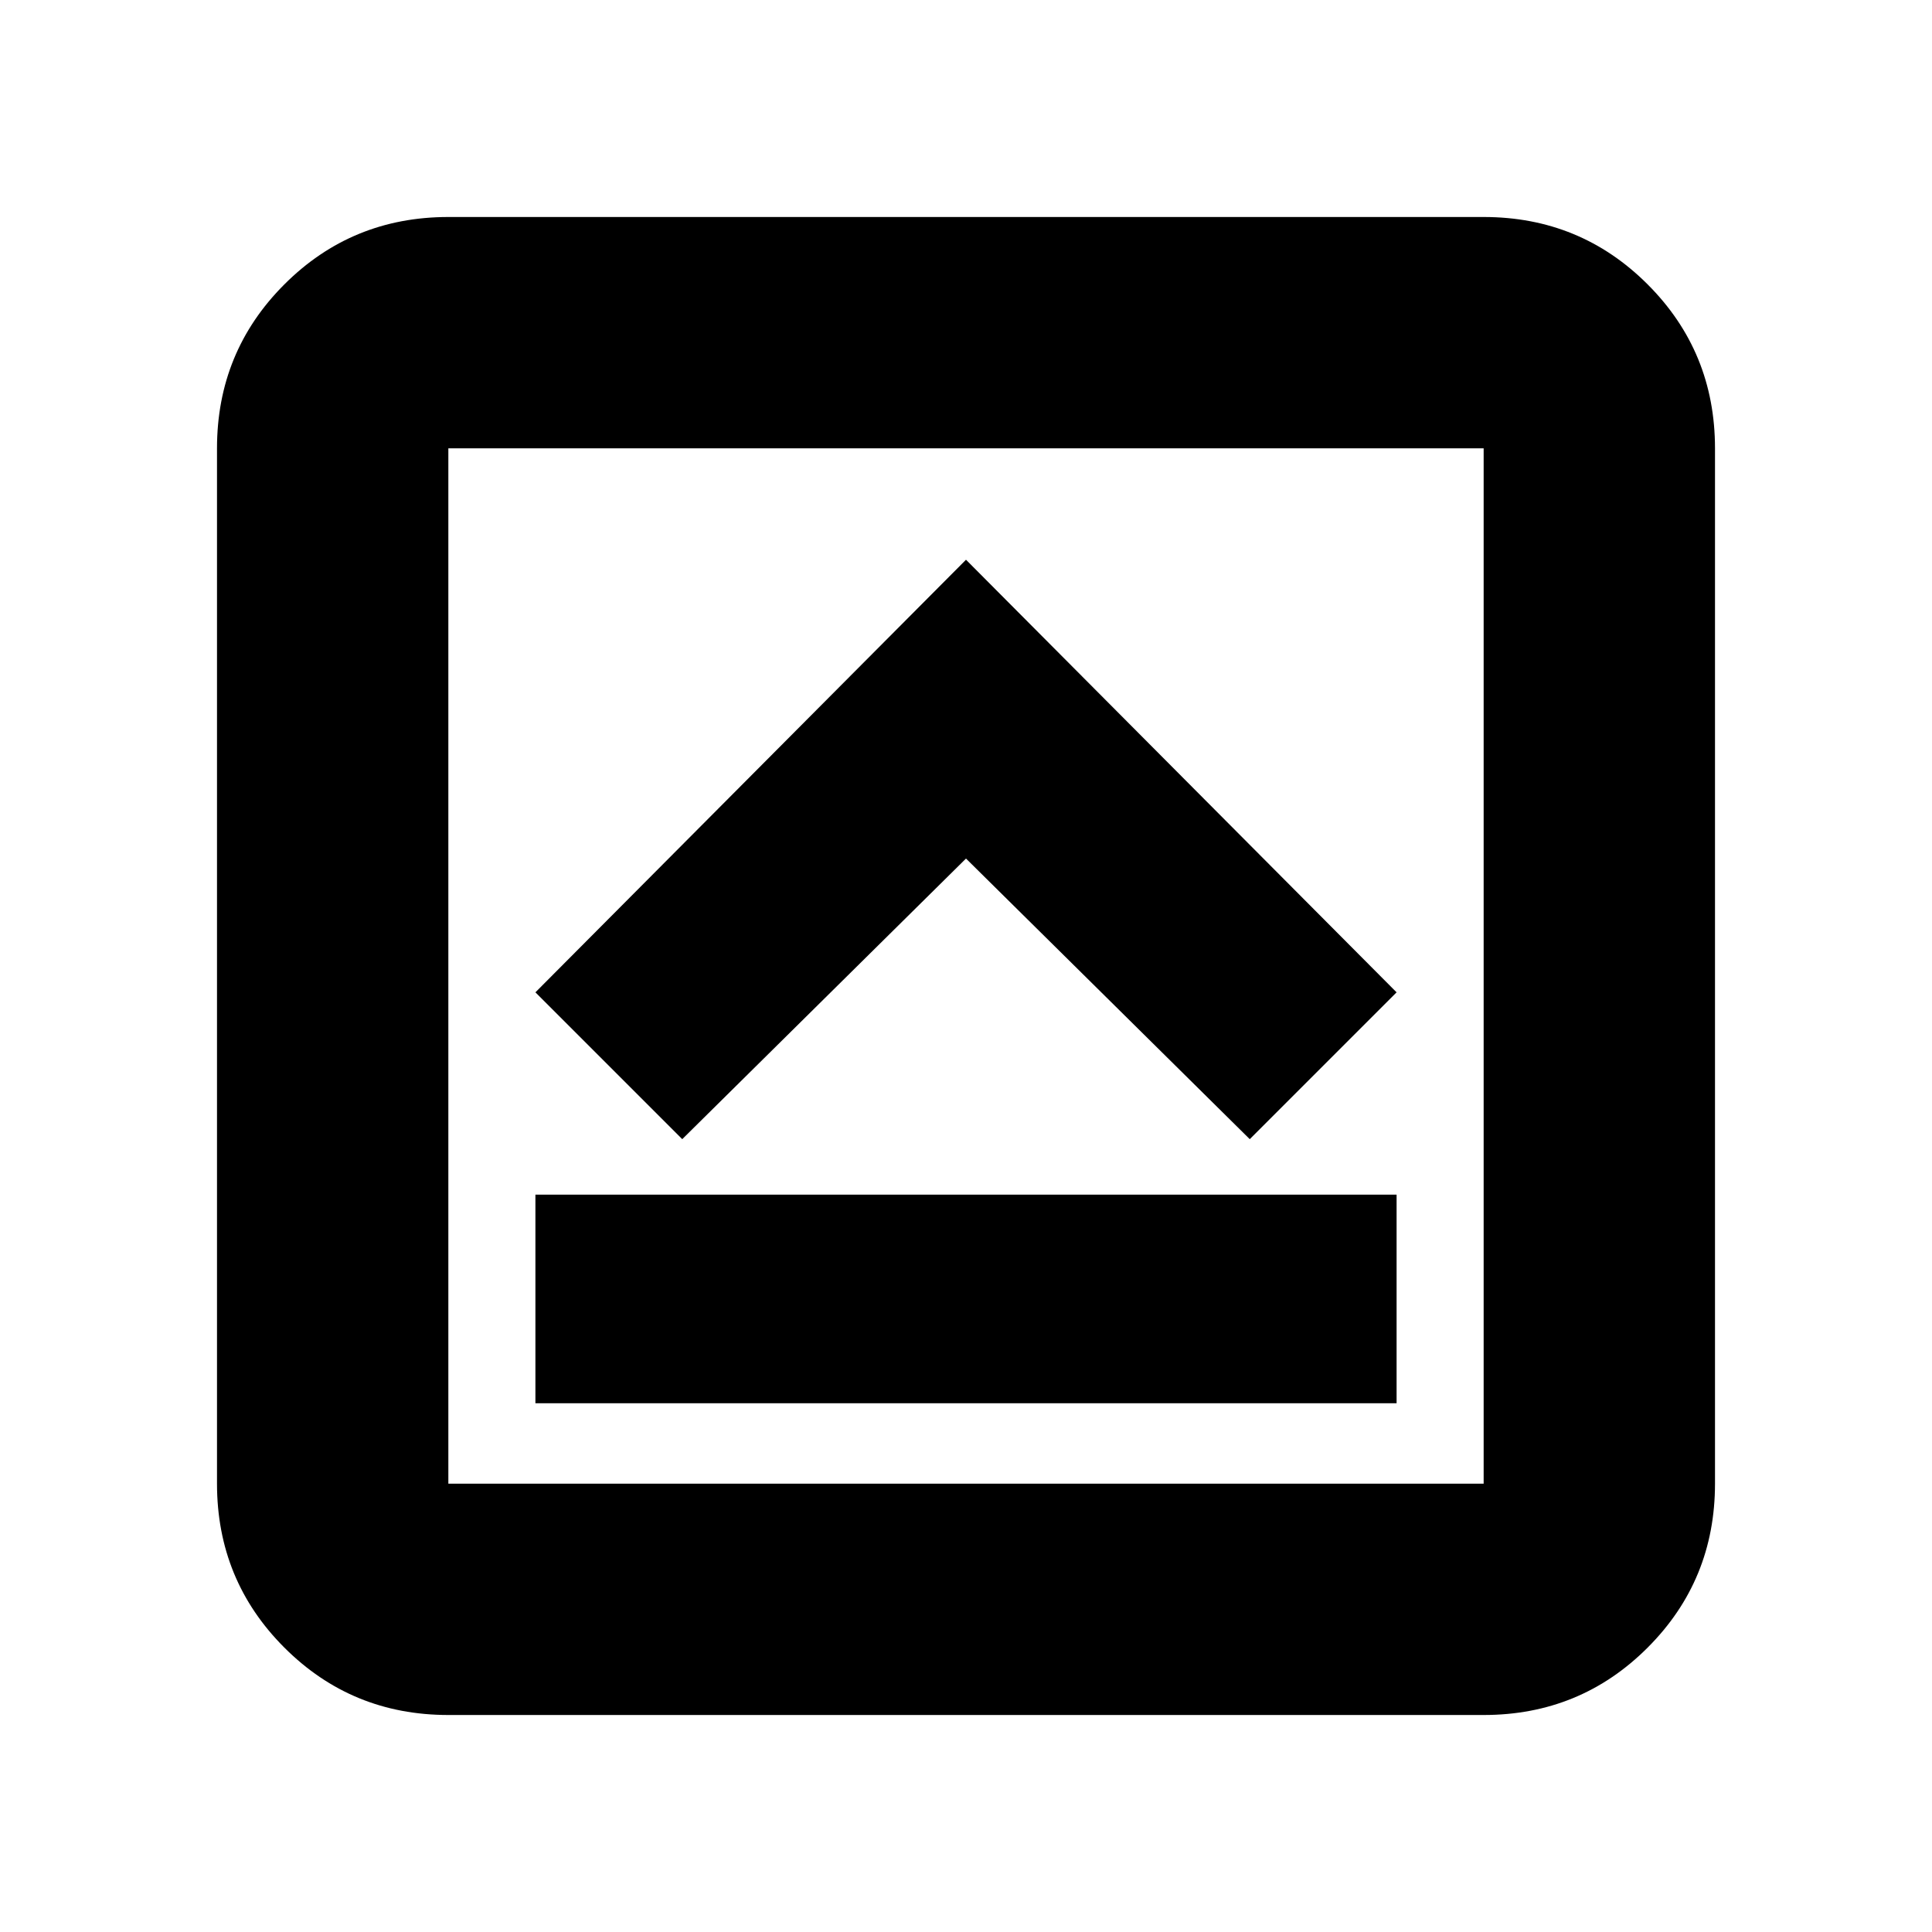<svg xmlns="http://www.w3.org/2000/svg" height="20" viewBox="0 96 960 960" width="20"><path d="M266.043 793.261h427.914V689.609H266.043v103.652ZM339 662.044l141-139.435 141 139.435 72.957-72.957L480 374.13 266.043 589.087 339 662.044Zm-116.217 286.13q-47.999 0-81.478-33.479-33.479-33.479-33.479-81.478V318.783q0-47.999 33.479-81.478 33.479-33.479 81.478-33.479h514.434q47.999 0 81.478 33.479 33.479 33.479 33.479 81.478v514.434q0 47.999-33.479 81.478-33.479 33.479-81.478 33.479H222.783Zm0-114.957h514.434V318.783H222.783v514.434Zm0-514.434v514.434-514.434Z"/></svg>